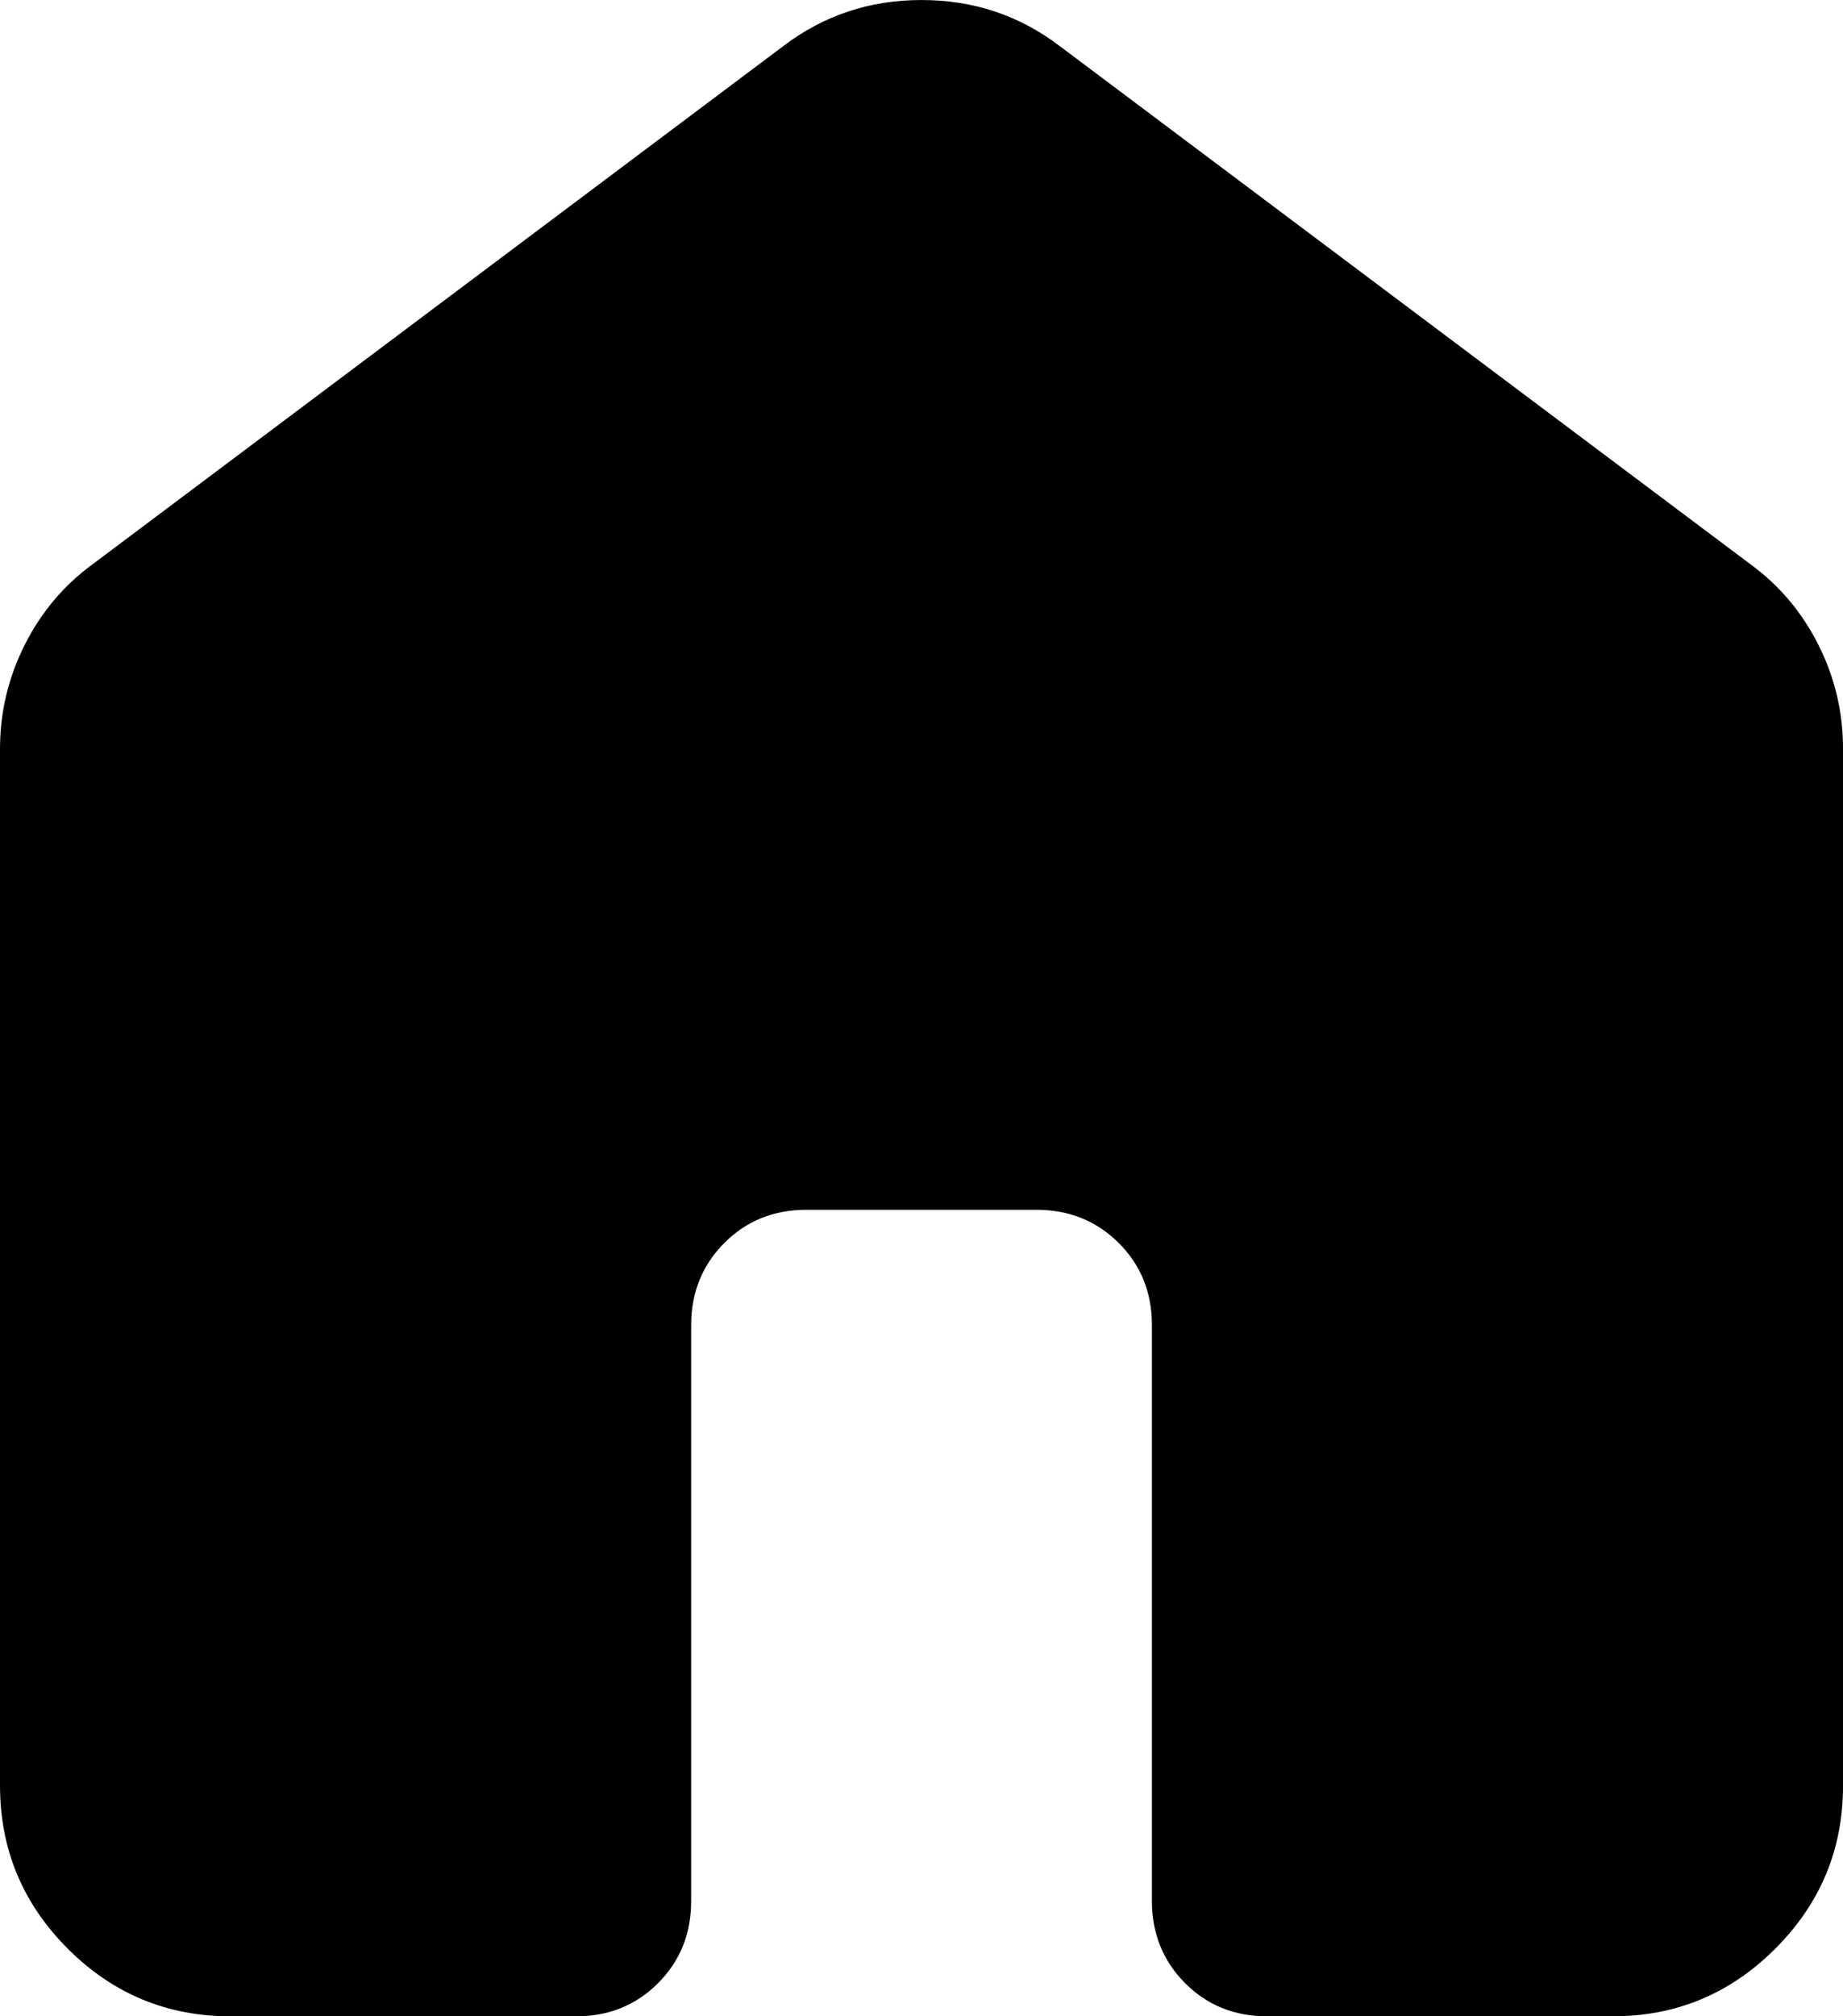 <svg version="1.1" xmlns="http://www.w3.org/2000/svg" xmlns:xlink="http://www.w3.org/1999/xlink" width="85.333" height="93.333" viewBox="0,0,85.333,93.333"><g transform="translate(-277.333,-133.333)"><g data-paper-data="{&quot;isPaintingLayer&quot;:true}" fill="#000000" fill-rule="nonzero" stroke="none" stroke-width="1" stroke-linecap="butt" stroke-linejoin="miter" stroke-miterlimit="10" stroke-dasharray="" stroke-dashoffset="0" style="mix-blend-mode: normal"><path d="M277.333,216v-48c0,-1.689 0.379,-3.289 1.136,-4.8c0.757,-1.511 1.801,-2.756 3.131,-3.733l32,-24c1.867,-1.422 4,-2.133 6.4,-2.133c2.4,0 4.533,0.711 6.4,2.133l32,24c1.333,0.978 2.379,2.222 3.136,3.733c0.757,1.511 1.134,3.111 1.131,4.8v48c0,2.933 -1.045,5.445 -3.136,7.536c-2.091,2.091 -4.601,3.134 -7.531,3.131h-16c-1.511,0 -2.777,-0.512 -3.797,-1.536c-1.02,-1.024 -1.532,-2.29 -1.536,-3.797v-26.667c0,-1.511 -0.512,-2.777 -1.536,-3.797c-1.024,-1.02 -2.29,-1.532 -3.797,-1.536h-10.667c-1.511,0 -2.777,0.512 -3.797,1.536c-1.02,1.024 -1.532,2.29 -1.536,3.797v26.667c0,1.511 -0.512,2.779 -1.536,3.803c-1.024,1.024 -2.29,1.534 -3.797,1.531h-16c-2.933,0 -5.444,-1.044 -7.531,-3.131c-2.087,-2.087 -3.132,-4.599 -3.136,-7.536"/></g></g></svg>